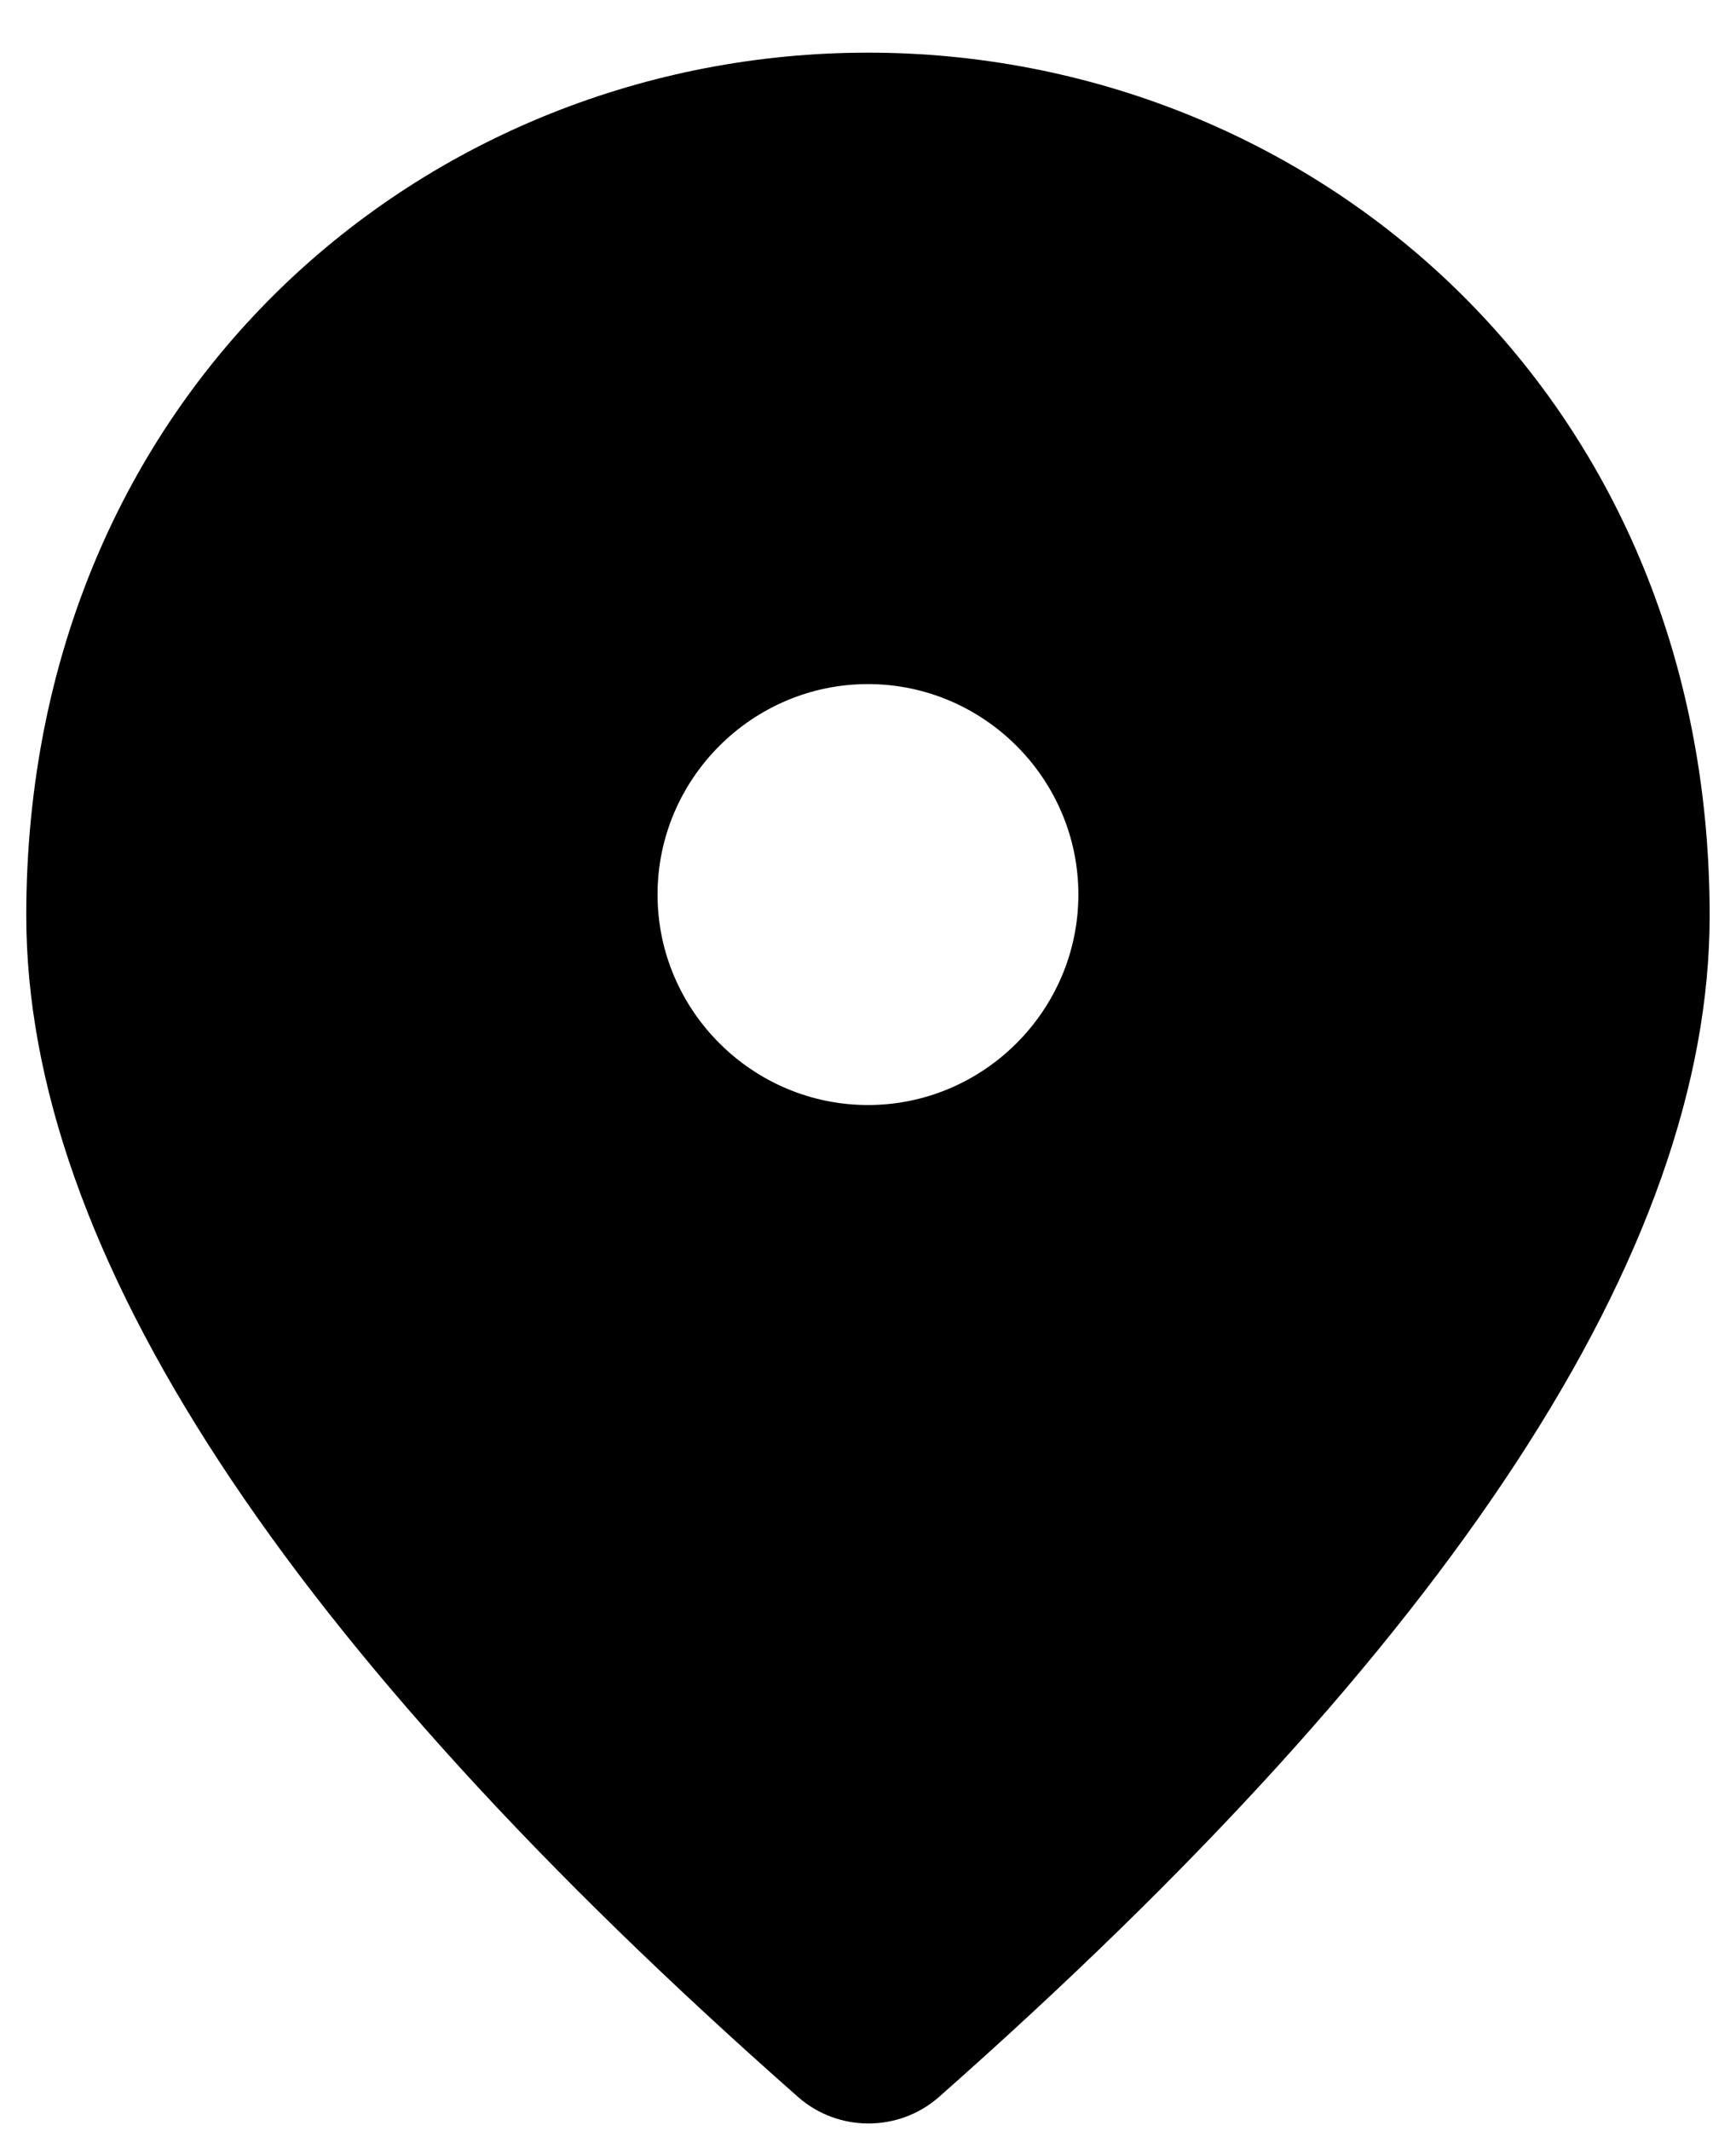 <svg width="22" height="27" viewBox="0 0 22 27" fill="none" xmlns="http://www.w3.org/2000/svg">
<path d="M11 0.667C5.4 0.667 0.333 4.96 0.333 11.6C0.333 15.84 3.6 20.827 10.12 26.573C10.626 27.013 11.386 27.013 11.893 26.573C18.4 20.827 21.666 15.84 21.666 11.6C21.666 4.96 16.6 0.667 11 0.667ZM11 14C9.533 14 8.333 12.8 8.333 11.333C8.333 9.867 9.533 8.667 11 8.667C12.466 8.667 13.666 9.867 13.666 11.333C13.666 12.8 12.466 14 11 14Z" fill="black"/>
</svg>
